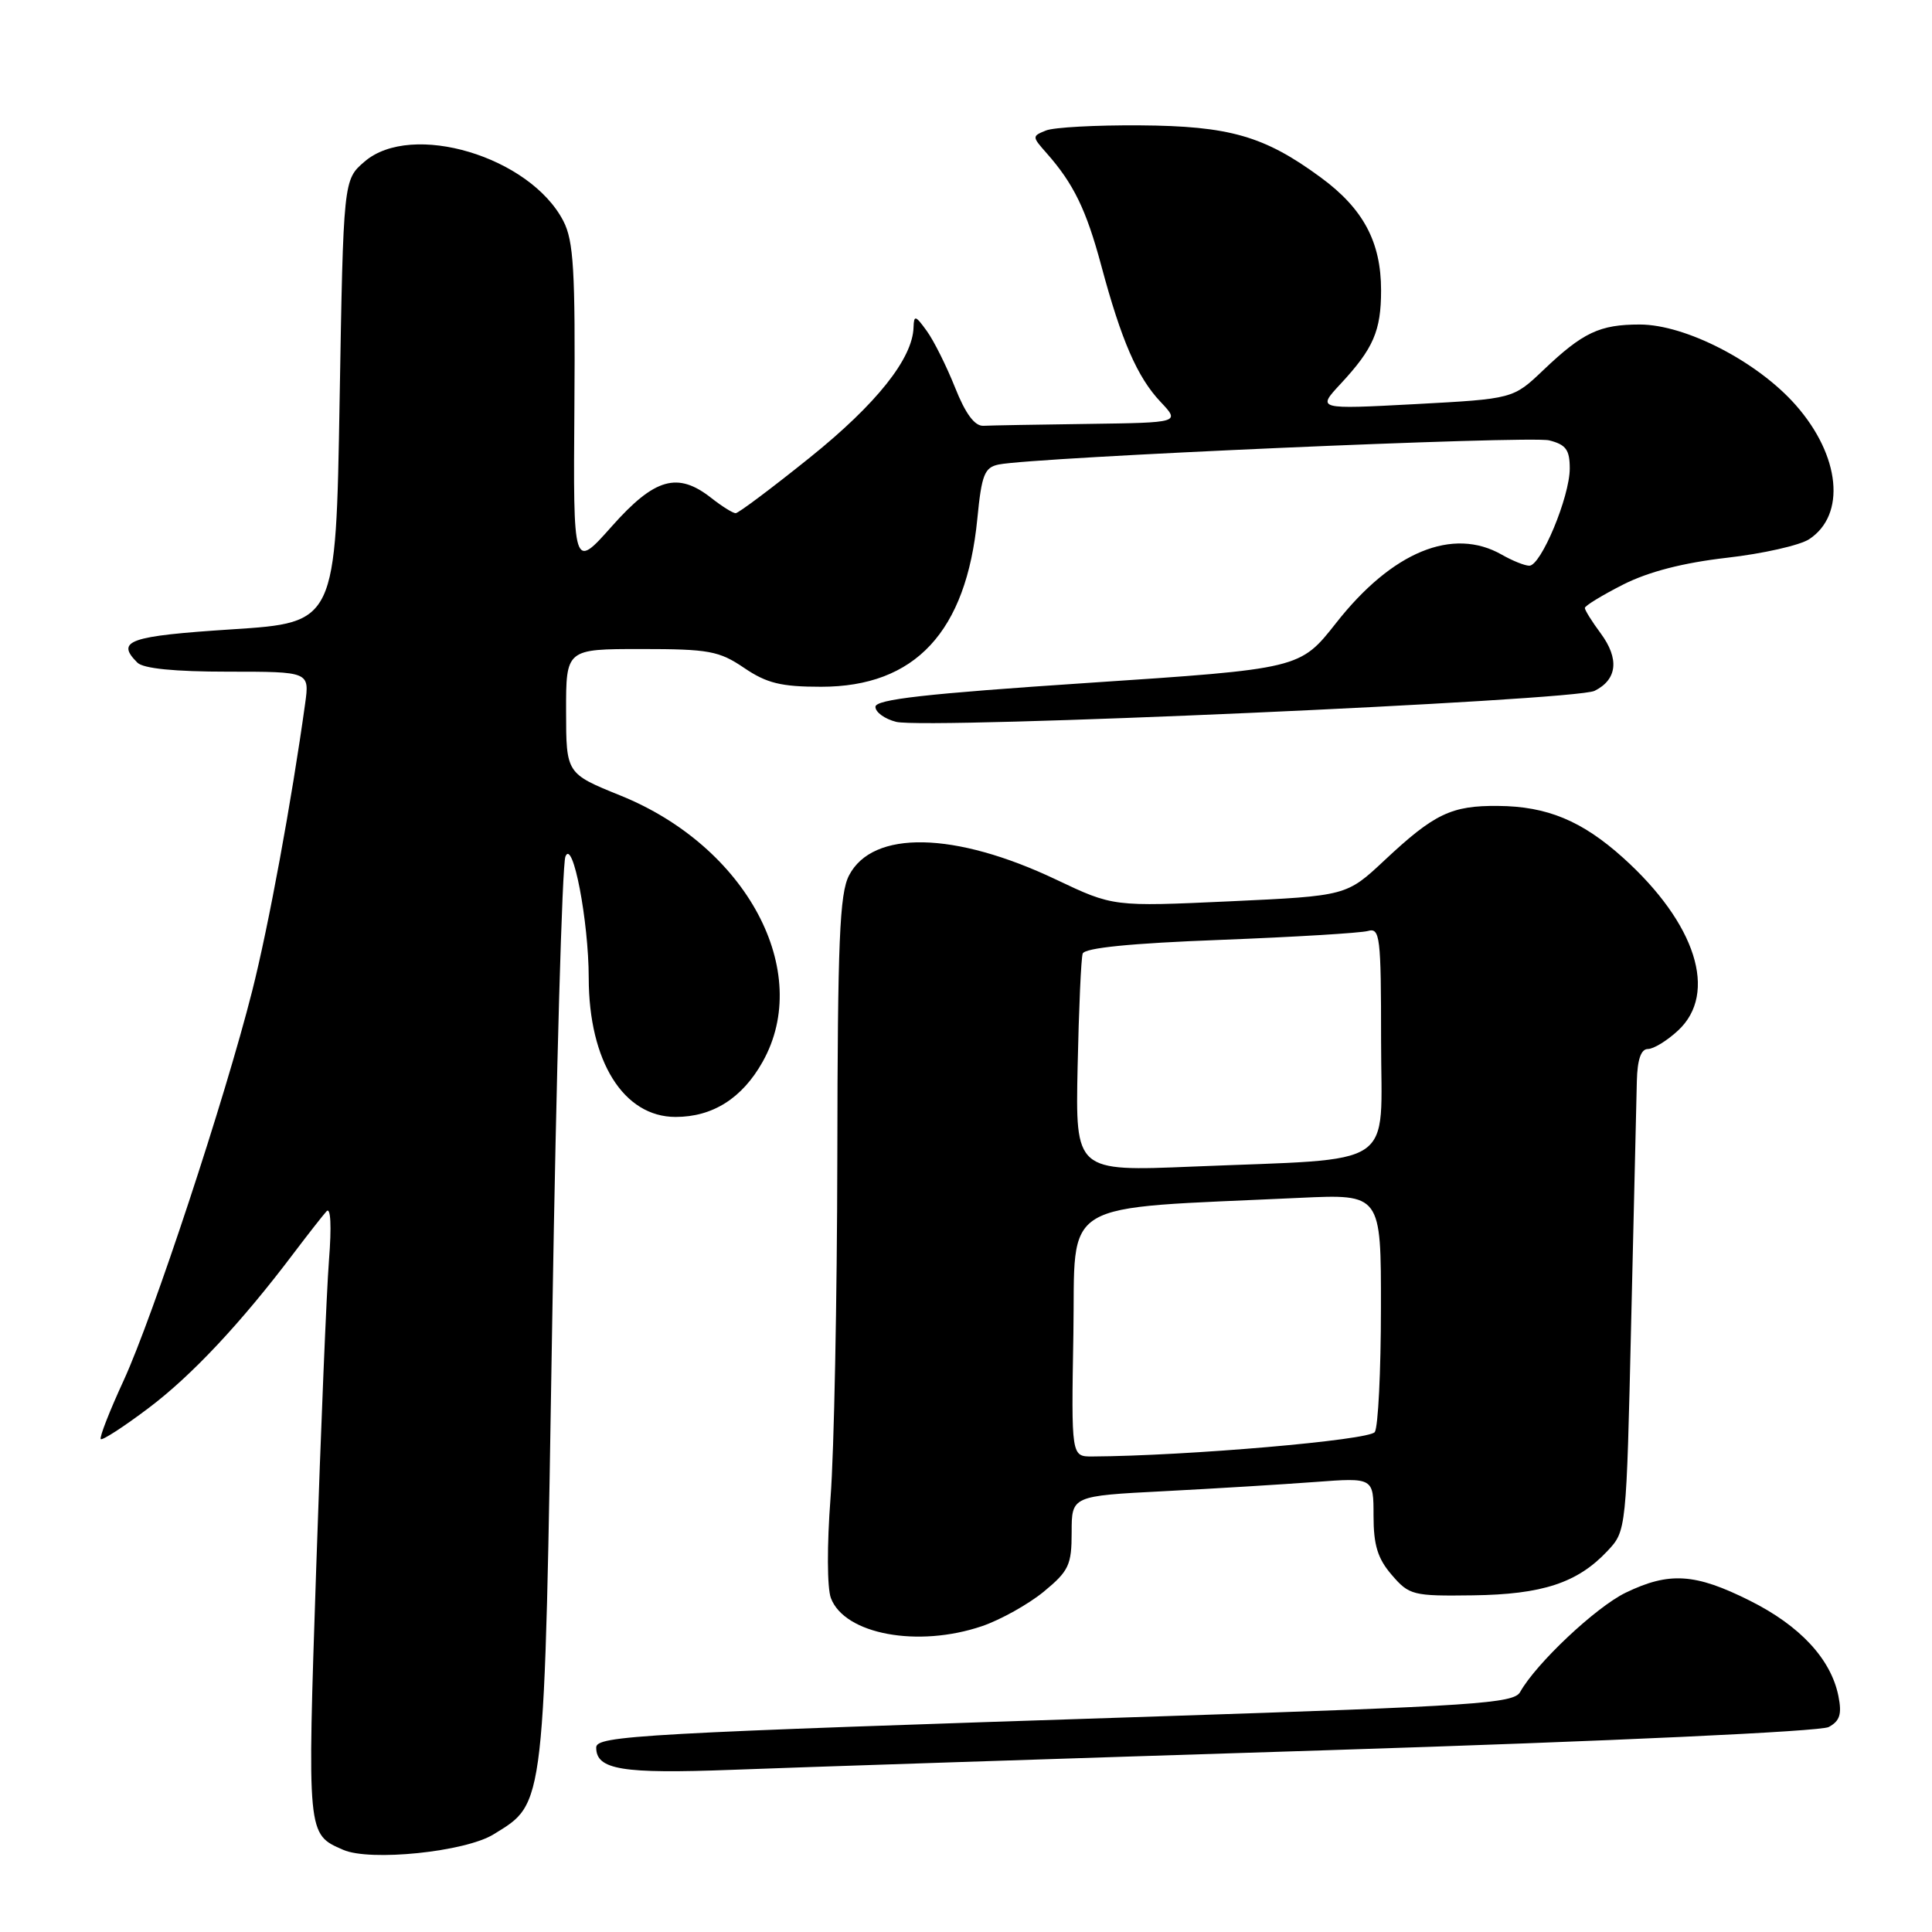 <?xml version="1.0" encoding="UTF-8" standalone="no"?>
<!DOCTYPE svg PUBLIC "-//W3C//DTD SVG 1.1//EN" "http://www.w3.org/Graphics/SVG/1.1/DTD/svg11.dtd" >
<svg xmlns="http://www.w3.org/2000/svg" xmlns:xlink="http://www.w3.org/1999/xlink" version="1.1" viewBox="0 0 256 256">
 <g >
 <path fill="currentColor"
d=" M 65.40 243.06 C 72.28 238.81 72.12 240.23 73.18 174.61 C 73.71 142.10 74.49 114.60 74.92 113.50 C 75.89 111.03 78.00 122.04 78.01 129.58 C 78.02 140.63 82.63 148.00 89.52 148.00 C 94.43 148.00 98.34 145.53 101.05 140.70 C 107.78 128.73 98.96 112.19 82.23 105.42 C 75.02 102.50 75.02 102.50 75.01 94.25 C 75.00 86.00 75.00 86.00 84.96 86.00 C 93.93 86.00 95.28 86.25 98.60 88.50 C 101.59 90.53 103.49 91.00 108.80 91.00 C 121.27 91.00 128.03 83.73 129.50 68.75 C 130.07 62.89 130.45 61.94 132.33 61.55 C 137.03 60.59 202.70 57.71 205.27 58.35 C 207.50 58.91 208.00 59.60 208.00 62.08 C 208.00 65.83 204.17 75.01 202.63 74.96 C 202.01 74.95 200.38 74.29 199.00 73.50 C 192.50 69.79 184.46 73.10 177.04 82.55 C 172.26 88.62 172.26 88.62 144.13 90.49 C 122.66 91.92 116.00 92.67 116.00 93.66 C 116.00 94.38 117.24 95.27 118.75 95.65 C 122.78 96.66 208.67 92.85 211.29 91.54 C 214.30 90.04 214.59 87.29 212.10 83.92 C 210.94 82.36 210.00 80.85 210.00 80.56 C 210.00 80.27 212.28 78.88 215.07 77.46 C 218.45 75.75 223.04 74.57 228.80 73.91 C 233.57 73.37 238.48 72.26 239.72 71.45 C 244.64 68.22 243.86 60.39 237.95 53.68 C 232.88 47.92 223.35 43.00 217.27 43.00 C 211.96 43.00 209.74 44.05 204.50 49.04 C 200.50 52.85 200.50 52.85 187.50 53.55 C 174.50 54.24 174.50 54.24 177.63 50.87 C 181.99 46.18 183.00 43.84 183.00 38.47 C 183.00 32.06 180.64 27.64 174.99 23.50 C 167.53 18.02 162.92 16.69 151.00 16.61 C 145.22 16.57 139.65 16.87 138.60 17.29 C 136.74 18.04 136.74 18.10 138.67 20.28 C 142.26 24.34 143.93 27.78 145.92 35.18 C 148.59 45.13 150.70 49.99 153.78 53.25 C 156.37 56.00 156.37 56.00 144.19 56.17 C 137.48 56.26 131.23 56.37 130.30 56.42 C 129.15 56.47 127.93 54.83 126.55 51.35 C 125.42 48.52 123.74 45.14 122.80 43.85 C 121.31 41.78 121.10 41.72 121.05 43.36 C 120.94 47.50 116.15 53.52 107.32 60.62 C 102.27 64.68 97.84 68.00 97.48 68.00 C 97.11 68.00 95.67 67.10 94.27 66.00 C 89.79 62.47 86.76 63.33 81.06 69.75 C 75.95 75.50 75.95 75.50 76.11 53.96 C 76.24 35.85 76.01 31.92 74.65 29.29 C 70.23 20.74 54.54 16.05 48.31 21.41 C 45.50 23.82 45.50 23.82 45.00 53.16 C 44.50 82.50 44.50 82.50 30.75 83.39 C 17.06 84.28 15.30 84.90 18.20 87.80 C 18.99 88.59 23.14 89.00 30.21 89.00 C 41.02 89.00 41.02 89.00 40.43 93.25 C 38.64 106.15 35.60 122.68 33.42 131.29 C 29.80 145.61 20.31 174.36 16.39 182.91 C 14.51 186.98 13.15 190.48 13.35 190.69 C 13.56 190.89 16.39 189.06 19.64 186.61 C 25.38 182.30 31.96 175.28 38.96 166.00 C 40.83 163.53 42.77 161.05 43.27 160.50 C 43.82 159.89 43.95 162.46 43.59 167.00 C 43.27 171.12 42.51 189.47 41.90 207.77 C 40.71 243.28 40.68 243.02 45.47 245.11 C 49.04 246.68 61.65 245.38 65.40 243.06 Z  M 175.95 231.91 C 213.64 230.71 241.19 229.43 242.31 228.84 C 243.79 228.04 244.08 227.14 243.60 224.74 C 242.62 219.84 238.51 215.41 231.85 212.09 C 224.62 208.47 221.18 208.25 215.41 211.04 C 211.47 212.95 203.55 220.40 201.42 224.21 C 200.58 225.71 195.51 226.05 153.49 227.43 C 84.47 229.68 79.00 229.99 79.00 231.56 C 79.00 234.50 82.41 235.06 97.00 234.51 C 104.97 234.20 140.50 233.03 175.95 231.91 Z  M 130.13 215.47 C 132.59 214.63 136.27 212.57 138.31 210.90 C 141.63 208.16 142.00 207.37 142.00 203.04 C 142.00 198.22 142.00 198.22 154.25 197.59 C 160.99 197.24 169.99 196.69 174.25 196.37 C 182.00 195.79 182.00 195.79 182.00 200.84 C 182.00 204.74 182.55 206.53 184.42 208.69 C 186.72 211.37 187.22 211.50 195.17 211.39 C 204.38 211.27 209.03 209.74 213.00 205.51 C 215.50 202.84 215.50 202.84 216.14 175.17 C 216.50 159.95 216.83 145.59 216.89 143.25 C 216.96 140.40 217.44 139.00 218.35 139.00 C 219.10 139.00 220.90 137.90 222.35 136.55 C 227.68 131.61 224.73 122.35 215.06 113.65 C 209.62 108.76 205.00 106.84 198.51 106.79 C 192.32 106.73 190.06 107.81 183.46 113.99 C 178.42 118.71 178.42 118.71 162.96 119.43 C 147.50 120.14 147.50 120.14 139.94 116.55 C 126.51 110.17 115.63 109.95 112.50 116.00 C 111.25 118.41 110.99 124.72 110.95 153.20 C 110.92 172.07 110.52 192.43 110.05 198.46 C 109.57 204.74 109.59 210.42 110.10 211.76 C 111.92 216.56 121.64 218.36 130.13 215.47 Z  M 142.23 176.75 C 142.53 158.60 139.78 160.25 172.25 158.72 C 183.00 158.22 183.00 158.22 182.98 173.36 C 182.98 181.69 182.61 189.06 182.17 189.75 C 181.49 190.83 157.24 192.92 144.73 192.99 C 141.95 193.00 141.95 193.00 142.23 176.75 Z  M 142.79 141.36 C 142.95 133.74 143.25 126.99 143.46 126.36 C 143.72 125.60 149.79 124.99 161.68 124.54 C 171.48 124.16 180.29 123.63 181.25 123.36 C 182.86 122.90 183.00 124.06 183.00 137.84 C 183.00 155.14 185.54 153.44 158.00 154.58 C 142.50 155.22 142.50 155.22 142.79 141.36 Z "/>
</g>
</svg>